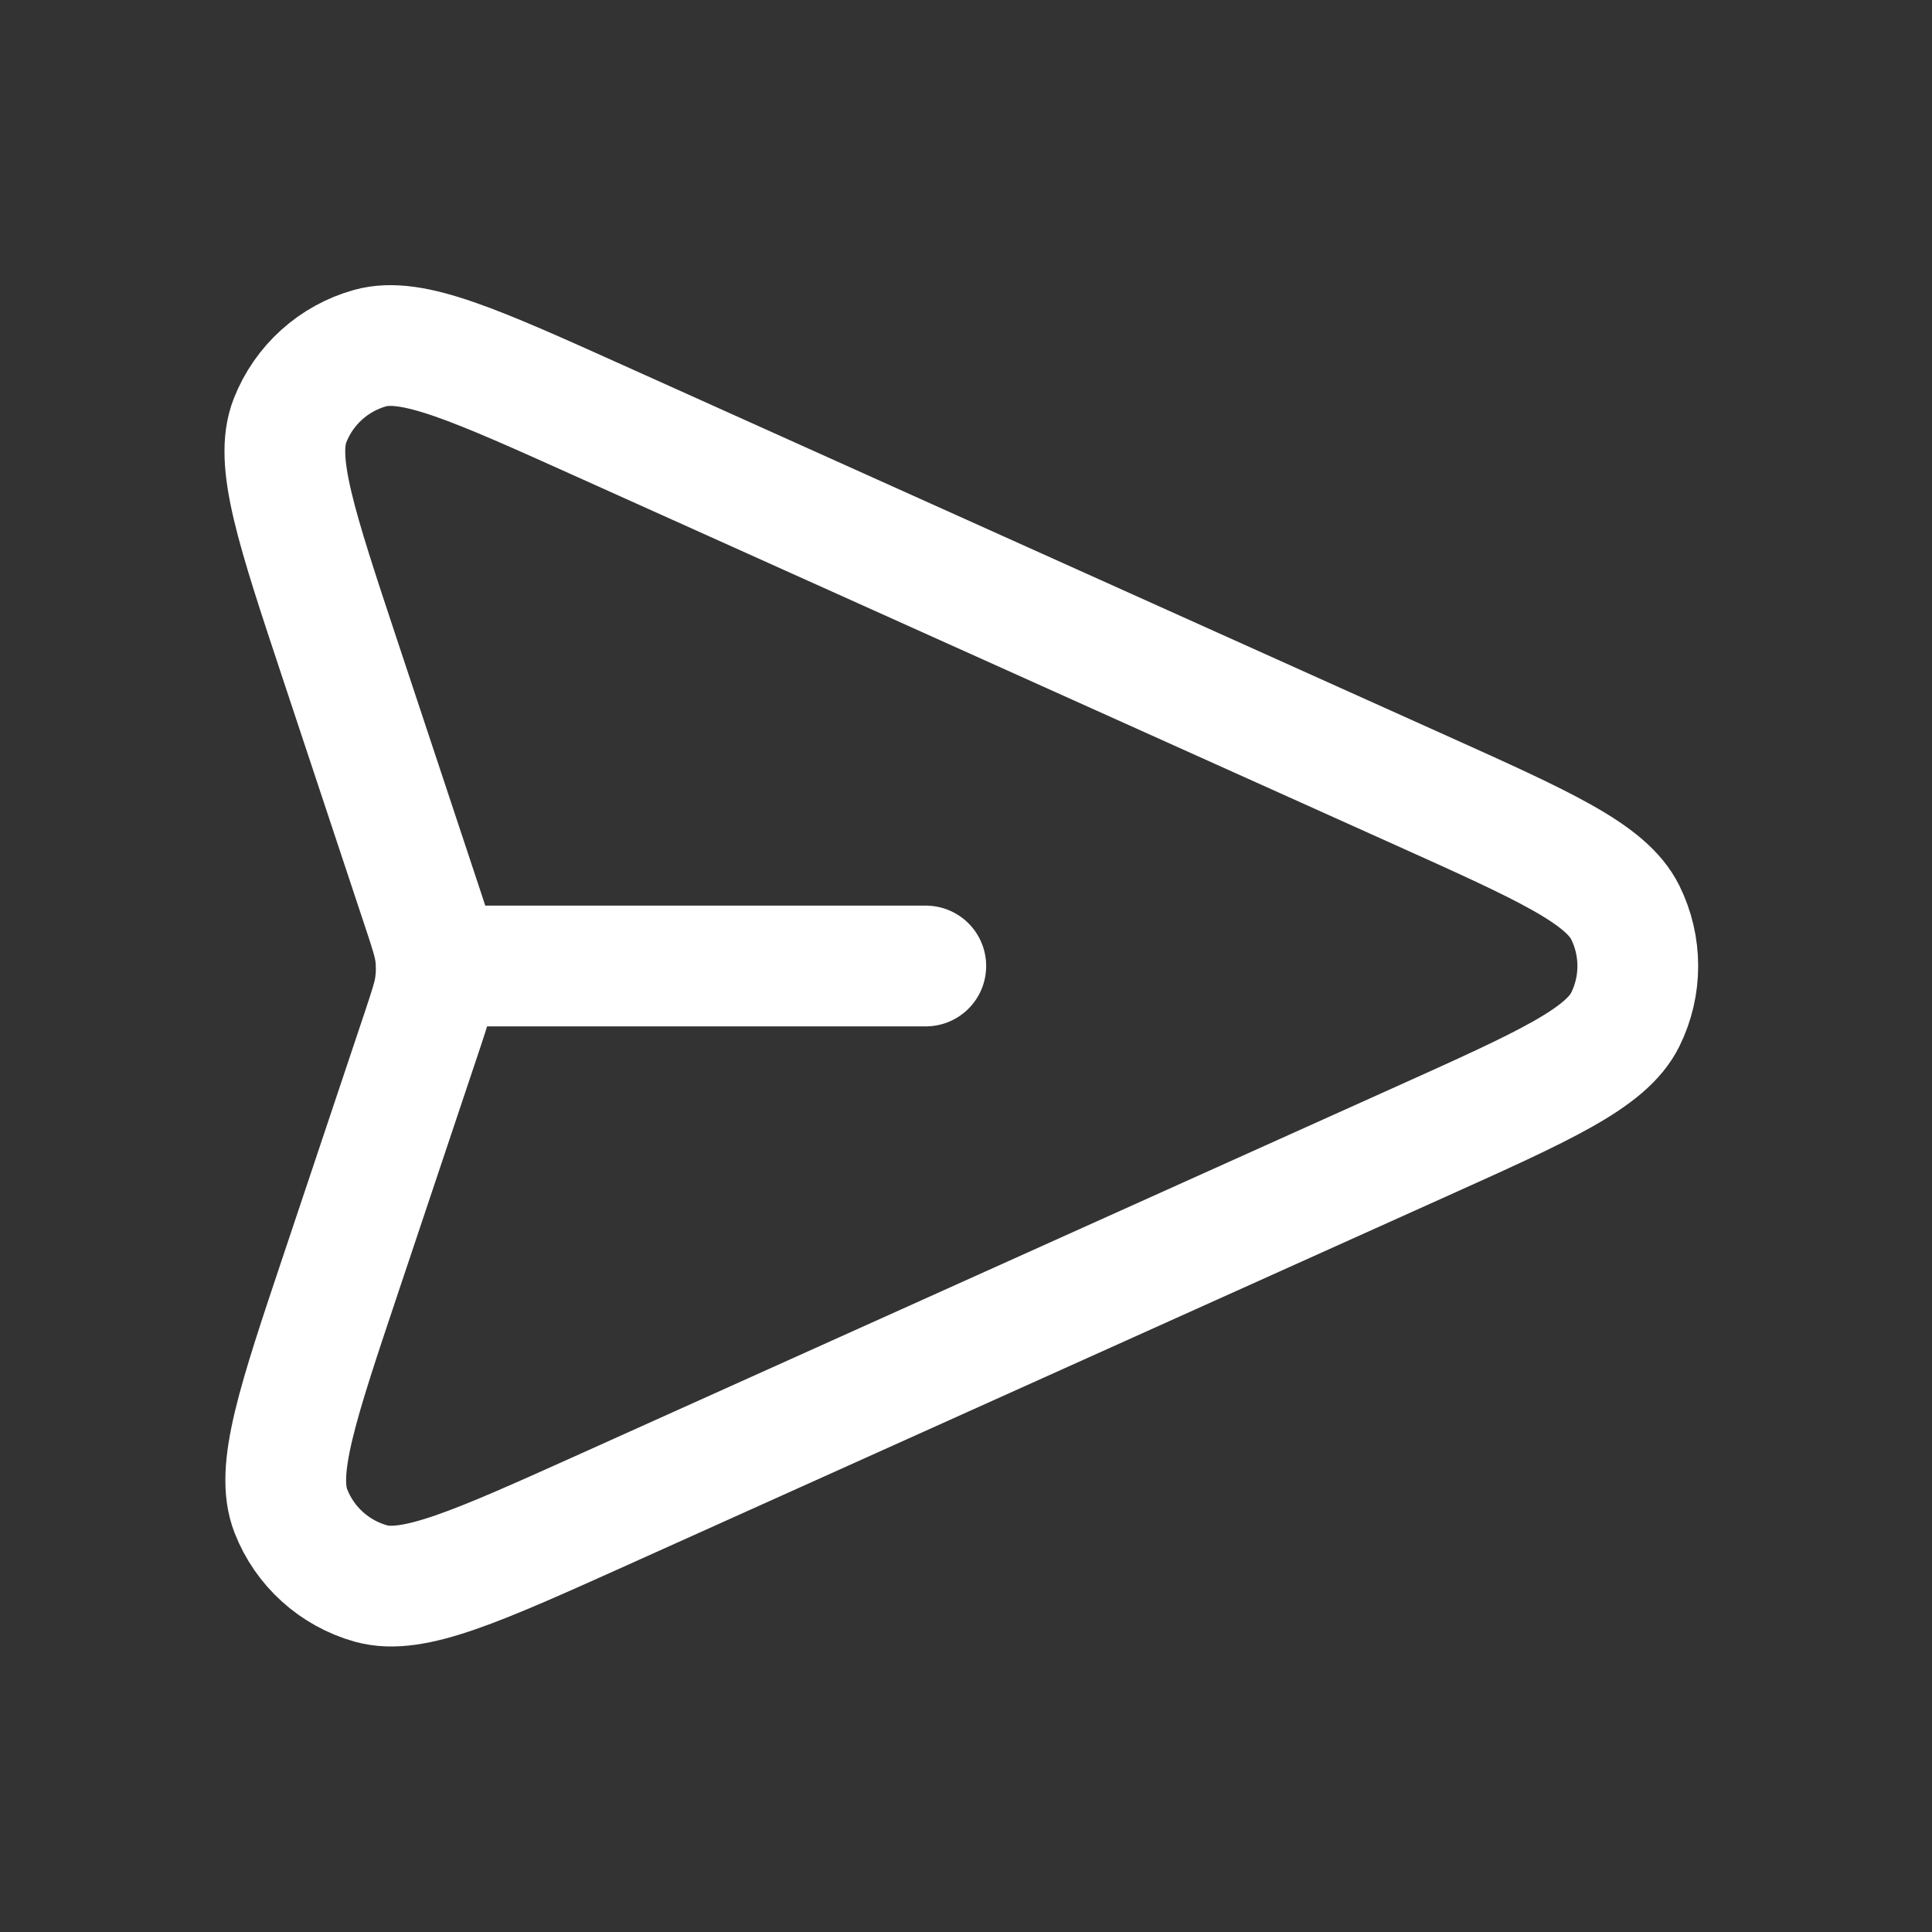 <svg width="16" height="16" viewBox="0 0 16 16" fill="none" xmlns="http://www.w3.org/2000/svg">
<rect x="0" y="0" width="16" height="16" fill="#333333" stroke="none"/>
<path d="M7.667 8H3.612M3.498 8.532L2.828 10.533C2.461 11.628 2.277 12.176 2.409 12.514C2.523 12.807 2.769 13.029 3.072 13.114C3.421 13.211 3.948 12.974 5.002 12.5L11.758 9.459C12.787 8.996 13.301 8.765 13.46 8.443C13.598 8.164 13.598 7.836 13.46 7.557C13.301 7.235 12.787 7.004 11.758 6.541L4.99 3.496C3.939 3.023 3.414 2.786 3.065 2.883C2.763 2.967 2.517 3.189 2.402 3.482C2.27 3.818 2.452 4.365 2.815 5.459L3.499 7.52C3.561 7.707 3.592 7.801 3.605 7.897C3.616 7.983 3.615 8.069 3.604 8.154C3.592 8.25 3.56 8.344 3.498 8.532Z" stroke="white" stroke-linecap="round" stroke-linejoin="round"/>
</svg>
